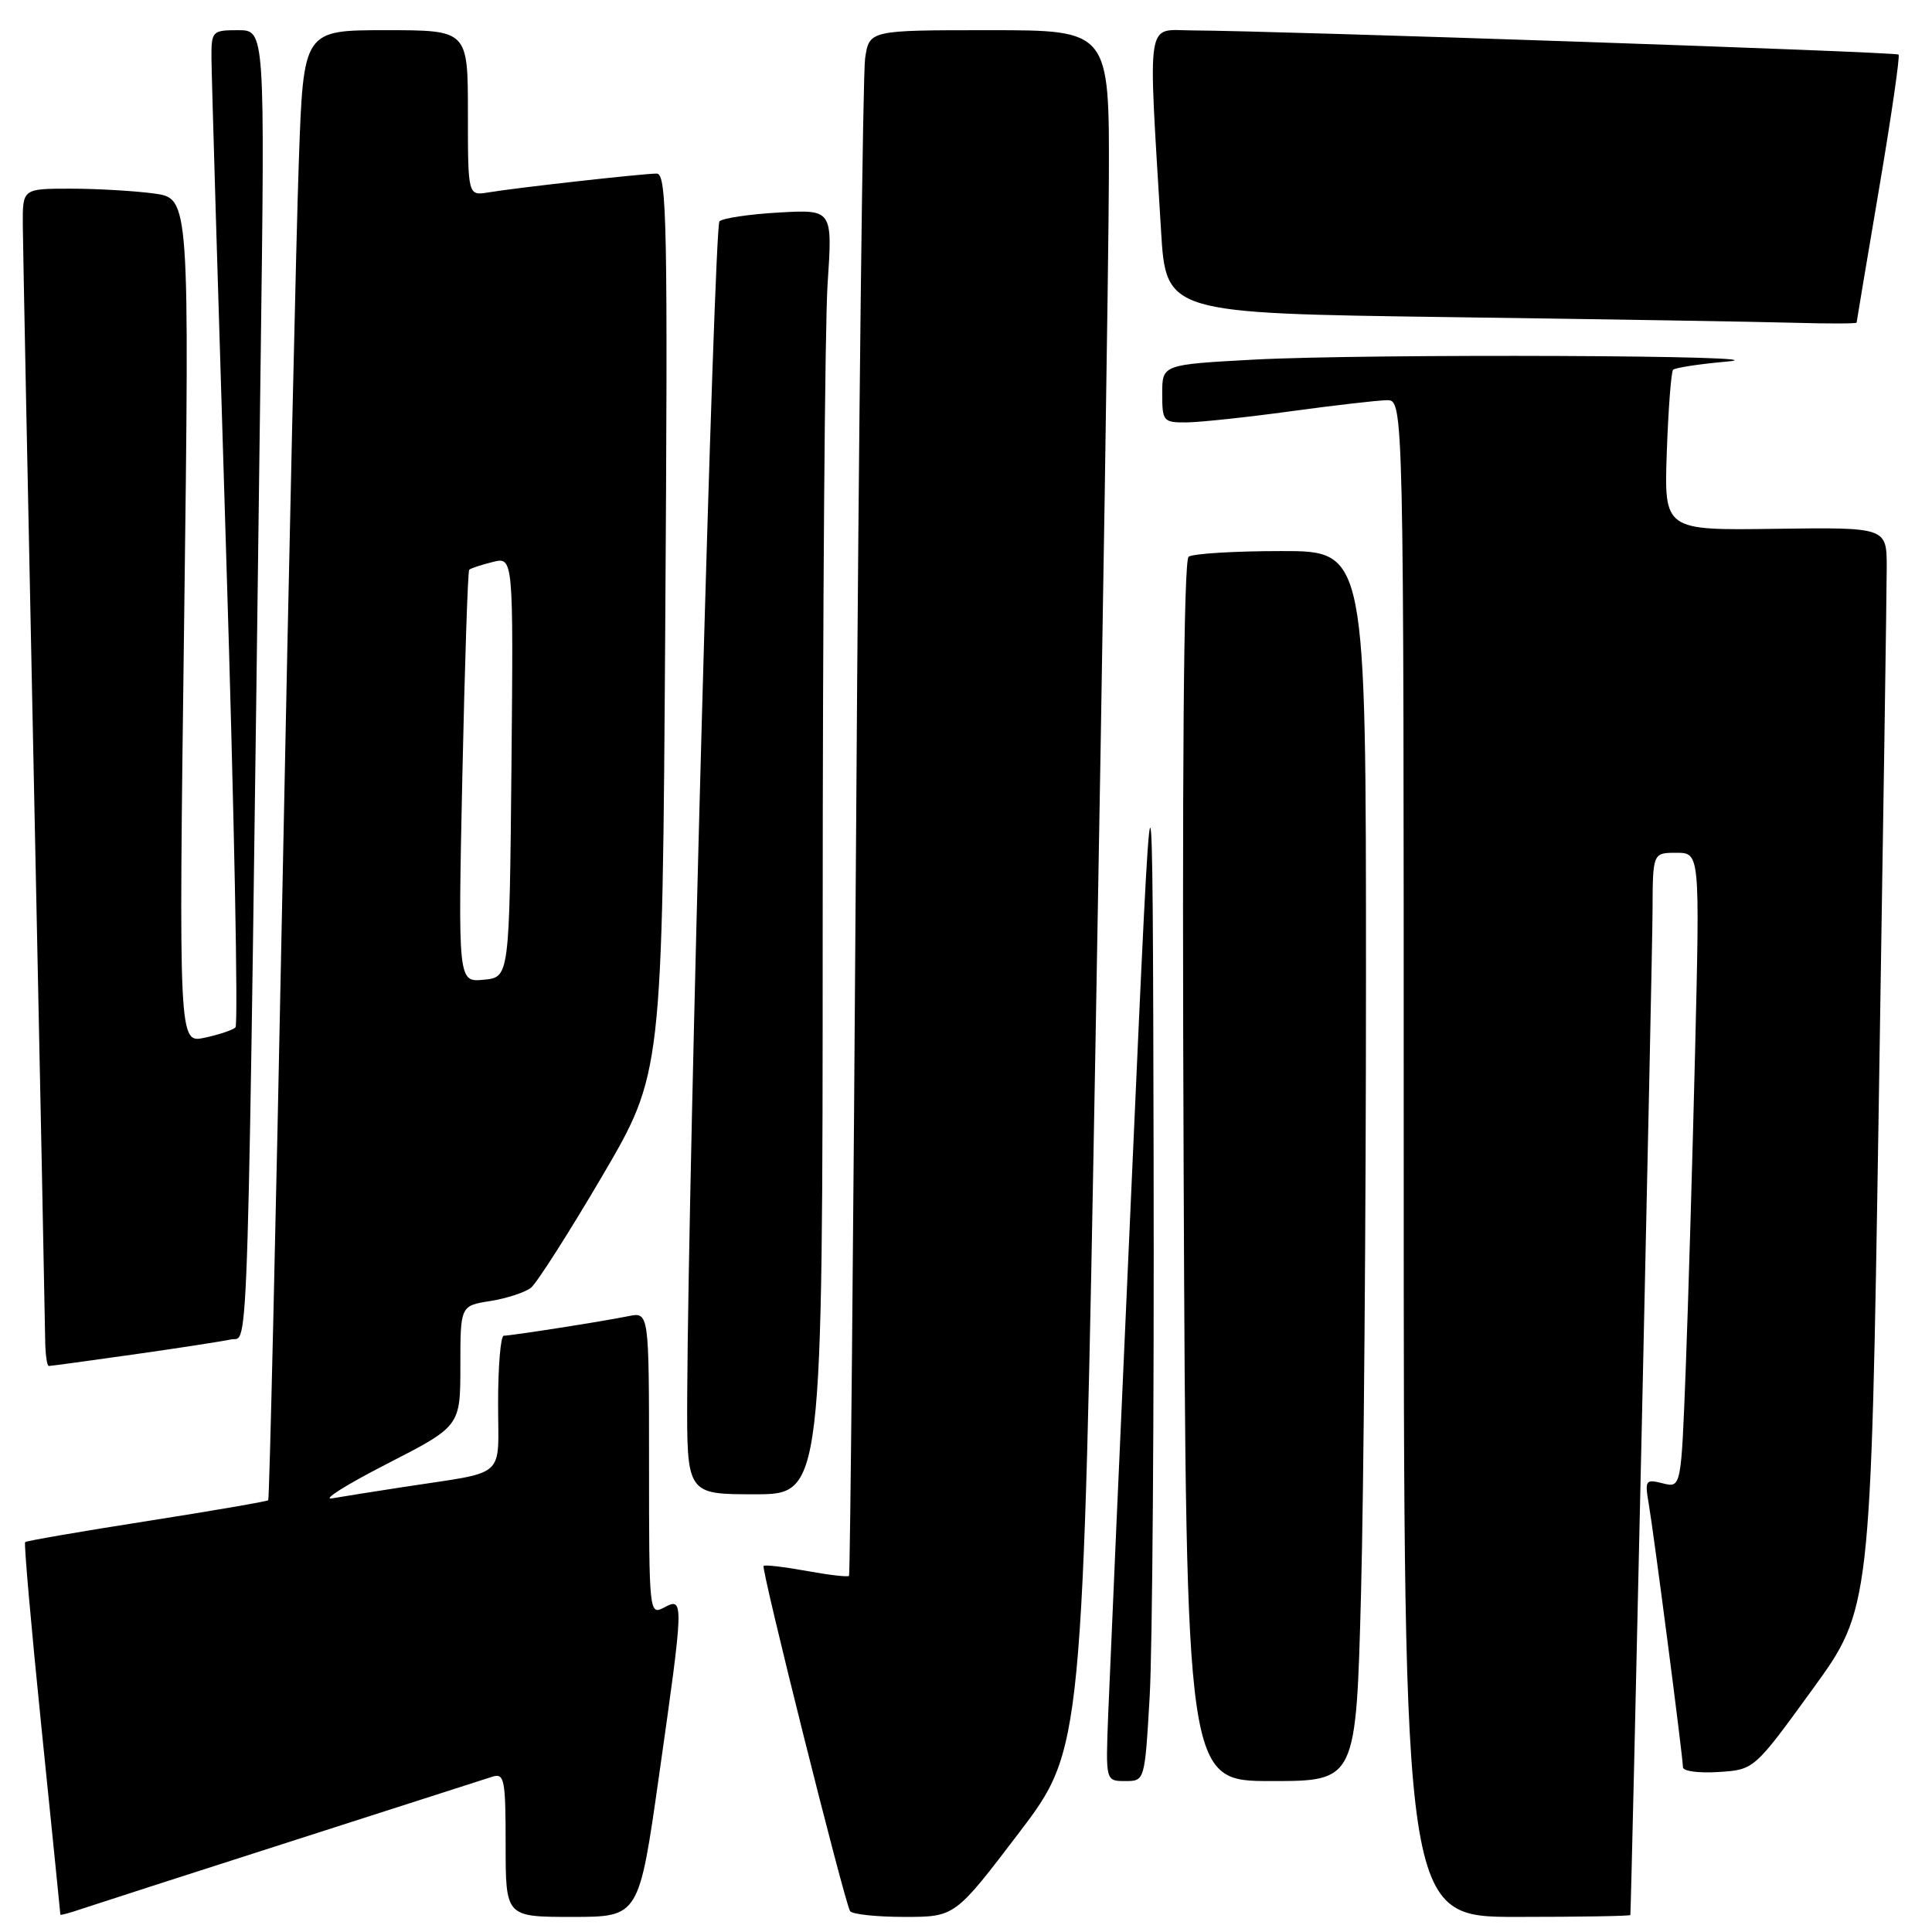 <?xml version="1.0" encoding="UTF-8" standalone="no"?>
<!DOCTYPE svg PUBLIC "-//W3C//DTD SVG 1.1//EN" "http://www.w3.org/Graphics/SVG/1.1/DTD/svg11.dtd" >
<svg xmlns="http://www.w3.org/2000/svg" xmlns:xlink="http://www.w3.org/1999/xlink" version="1.1" viewBox="0 0 256 256">
 <g >
 <path fill="currentColor"
d=" M 38.50 244.01 C 52.25 239.60 64.29 235.73 65.25 235.42 C 66.83 234.92 67.00 235.77 67.00 244.43 C 67.00 254.00 67.00 254.00 75.83 254.00 C 84.67 254.00 84.67 254.00 87.33 235.25 C 90.63 212.07 90.65 211.58 88.00 213.00 C 86.03 214.05 86.00 213.76 86.00 193.96 C 86.00 173.84 86.00 173.84 83.25 174.40 C 79.93 175.08 67.80 176.98 66.75 176.99 C 66.34 177.00 66.00 181.01 66.00 185.92 C 66.00 196.12 67.38 194.89 53.50 197.03 C 49.65 197.62 45.38 198.30 44.00 198.54 C 42.62 198.78 45.89 196.73 51.25 193.98 C 61.00 188.98 61.00 188.98 61.00 181.00 C 61.00 173.02 61.00 173.02 64.98 172.39 C 67.17 172.04 69.59 171.24 70.36 170.63 C 71.13 170.01 75.37 163.37 79.77 155.88 C 87.76 142.26 87.76 142.26 88.15 82.63 C 88.50 29.74 88.37 23.00 87.02 23.00 C 85.14 23.01 68.51 24.86 64.75 25.49 C 62.00 25.95 62.00 25.95 62.00 14.97 C 62.00 4.00 62.00 4.00 51.11 4.00 C 40.21 4.00 40.21 4.00 39.60 21.25 C 39.26 30.74 38.28 74.50 37.41 118.50 C 36.54 162.50 35.70 198.63 35.54 198.79 C 35.38 198.95 28.14 200.19 19.44 201.56 C 10.75 202.92 3.50 204.17 3.33 204.34 C 3.16 204.51 4.14 215.64 5.51 229.07 C 6.88 242.51 8.00 253.59 8.00 253.70 C 8.00 253.81 9.24 253.48 10.75 252.96 C 12.26 252.45 24.75 248.42 38.50 244.01 Z  M 135.01 242.87 C 143.48 231.73 143.48 231.73 145.17 137.62 C 146.10 85.85 146.89 34.61 146.93 23.75 C 147.00 4.00 147.00 4.00 131.09 4.00 C 115.18 4.00 115.18 4.00 114.63 7.75 C 114.33 9.81 113.79 55.82 113.44 110.00 C 113.08 164.18 112.65 208.64 112.50 208.81 C 112.34 208.99 109.80 208.69 106.85 208.15 C 103.91 207.62 101.35 207.32 101.18 207.49 C 100.82 207.85 111.89 252.02 112.64 253.23 C 112.90 253.65 116.14 254.00 119.83 254.00 C 126.54 254.00 126.54 254.00 135.01 242.87 Z  M 216.03 253.75 C 216.17 252.34 218.96 126.53 218.97 120.75 C 219.00 113.00 219.00 113.00 222.12 113.00 C 225.24 113.00 225.24 113.00 224.61 139.25 C 224.26 153.69 223.70 172.62 223.37 181.33 C 222.76 197.16 222.76 197.16 220.33 196.55 C 218.05 195.97 217.93 196.14 218.46 199.22 C 219.16 203.34 223.00 232.90 223.00 234.17 C 223.00 234.69 225.12 234.97 227.72 234.80 C 232.43 234.50 232.43 234.50 240.16 223.85 C 247.89 213.20 247.89 213.20 248.94 146.85 C 249.52 110.36 250.00 78.11 250.00 75.18 C 250.00 69.87 250.00 69.87 235.25 70.07 C 220.50 70.28 220.50 70.28 220.86 59.89 C 221.06 54.18 221.44 49.27 221.69 49.00 C 221.95 48.73 225.16 48.23 228.83 47.91 C 238.11 47.08 181.08 46.85 166.16 47.65 C 154.00 48.31 154.00 48.31 154.00 52.15 C 154.00 55.83 154.14 56.00 157.25 55.97 C 159.04 55.95 165.22 55.29 171.00 54.50 C 176.78 53.71 182.51 53.05 183.75 53.03 C 186.00 53.00 186.00 53.00 186.00 153.50 C 186.00 254.00 186.00 254.00 201.00 254.00 C 209.25 254.00 216.01 253.89 216.03 253.75 Z  M 152.34 224.75 C 152.70 218.56 152.93 186.73 152.86 154.00 C 152.73 94.50 152.73 94.50 149.96 156.46 C 148.43 190.54 147.03 222.38 146.84 227.21 C 146.50 236.00 146.50 236.00 149.10 236.00 C 151.69 236.00 151.69 236.00 152.34 224.75 Z  M 180.34 211.25 C 180.70 197.64 181.00 160.96 181.00 129.75 C 181.00 73.00 181.00 73.00 169.75 73.02 C 163.56 73.02 158.05 73.36 157.50 73.77 C 156.84 74.25 156.62 102.18 156.84 155.25 C 157.18 236.00 157.18 236.00 168.43 236.00 C 179.68 236.00 179.68 236.00 180.34 211.25 Z  M 109.01 122.75 C 109.01 81.36 109.30 43.06 109.66 37.63 C 110.32 27.76 110.32 27.76 103.21 28.16 C 99.30 28.38 95.76 28.91 95.33 29.33 C 94.62 30.04 91.21 154.15 91.06 184.75 C 91.00 198.00 91.00 198.00 100.00 198.00 C 109.00 198.00 109.00 198.00 109.01 122.75 Z  M 17.72 179.47 C 23.65 178.63 29.46 177.73 30.63 177.48 C 33.00 176.97 32.76 185.06 34.53 48.25 C 35.11 4.00 35.11 4.00 31.55 4.00 C 28.11 4.00 28.00 4.12 28.02 7.75 C 28.03 9.81 28.91 39.40 29.97 73.50 C 31.03 107.60 31.58 135.79 31.20 136.14 C 30.81 136.50 28.97 137.11 27.09 137.51 C 23.68 138.23 23.68 138.23 24.40 82.26 C 25.11 26.29 25.11 26.29 20.42 25.64 C 17.83 25.29 12.86 25.00 9.36 25.00 C 3.00 25.00 3.00 25.00 3.02 29.75 C 3.04 32.36 3.70 65.77 4.50 104.00 C 5.30 142.23 5.96 175.19 5.98 177.25 C 5.99 179.31 6.21 181.00 6.47 181.00 C 6.73 181.00 11.79 180.31 17.72 179.47 Z  M 246.01 42.75 C 246.02 42.61 247.35 34.65 248.98 25.05 C 250.61 15.45 251.77 7.44 251.57 7.23 C 251.22 6.88 169.68 4.09 157.98 4.03 C 151.78 4.00 152.12 1.80 153.84 30.50 C 154.50 41.50 154.50 41.50 192.00 42.02 C 212.62 42.30 233.21 42.64 237.75 42.77 C 242.29 42.90 246.01 42.89 246.01 42.75 Z  M 61.26 102.99 C 61.58 88.05 61.99 75.68 62.17 75.50 C 62.35 75.31 63.75 74.85 65.27 74.47 C 68.03 73.78 68.03 73.78 67.77 101.64 C 67.50 129.50 67.50 129.50 64.09 129.82 C 60.69 130.15 60.69 130.15 61.26 102.99 Z "/>
</g>
</svg>